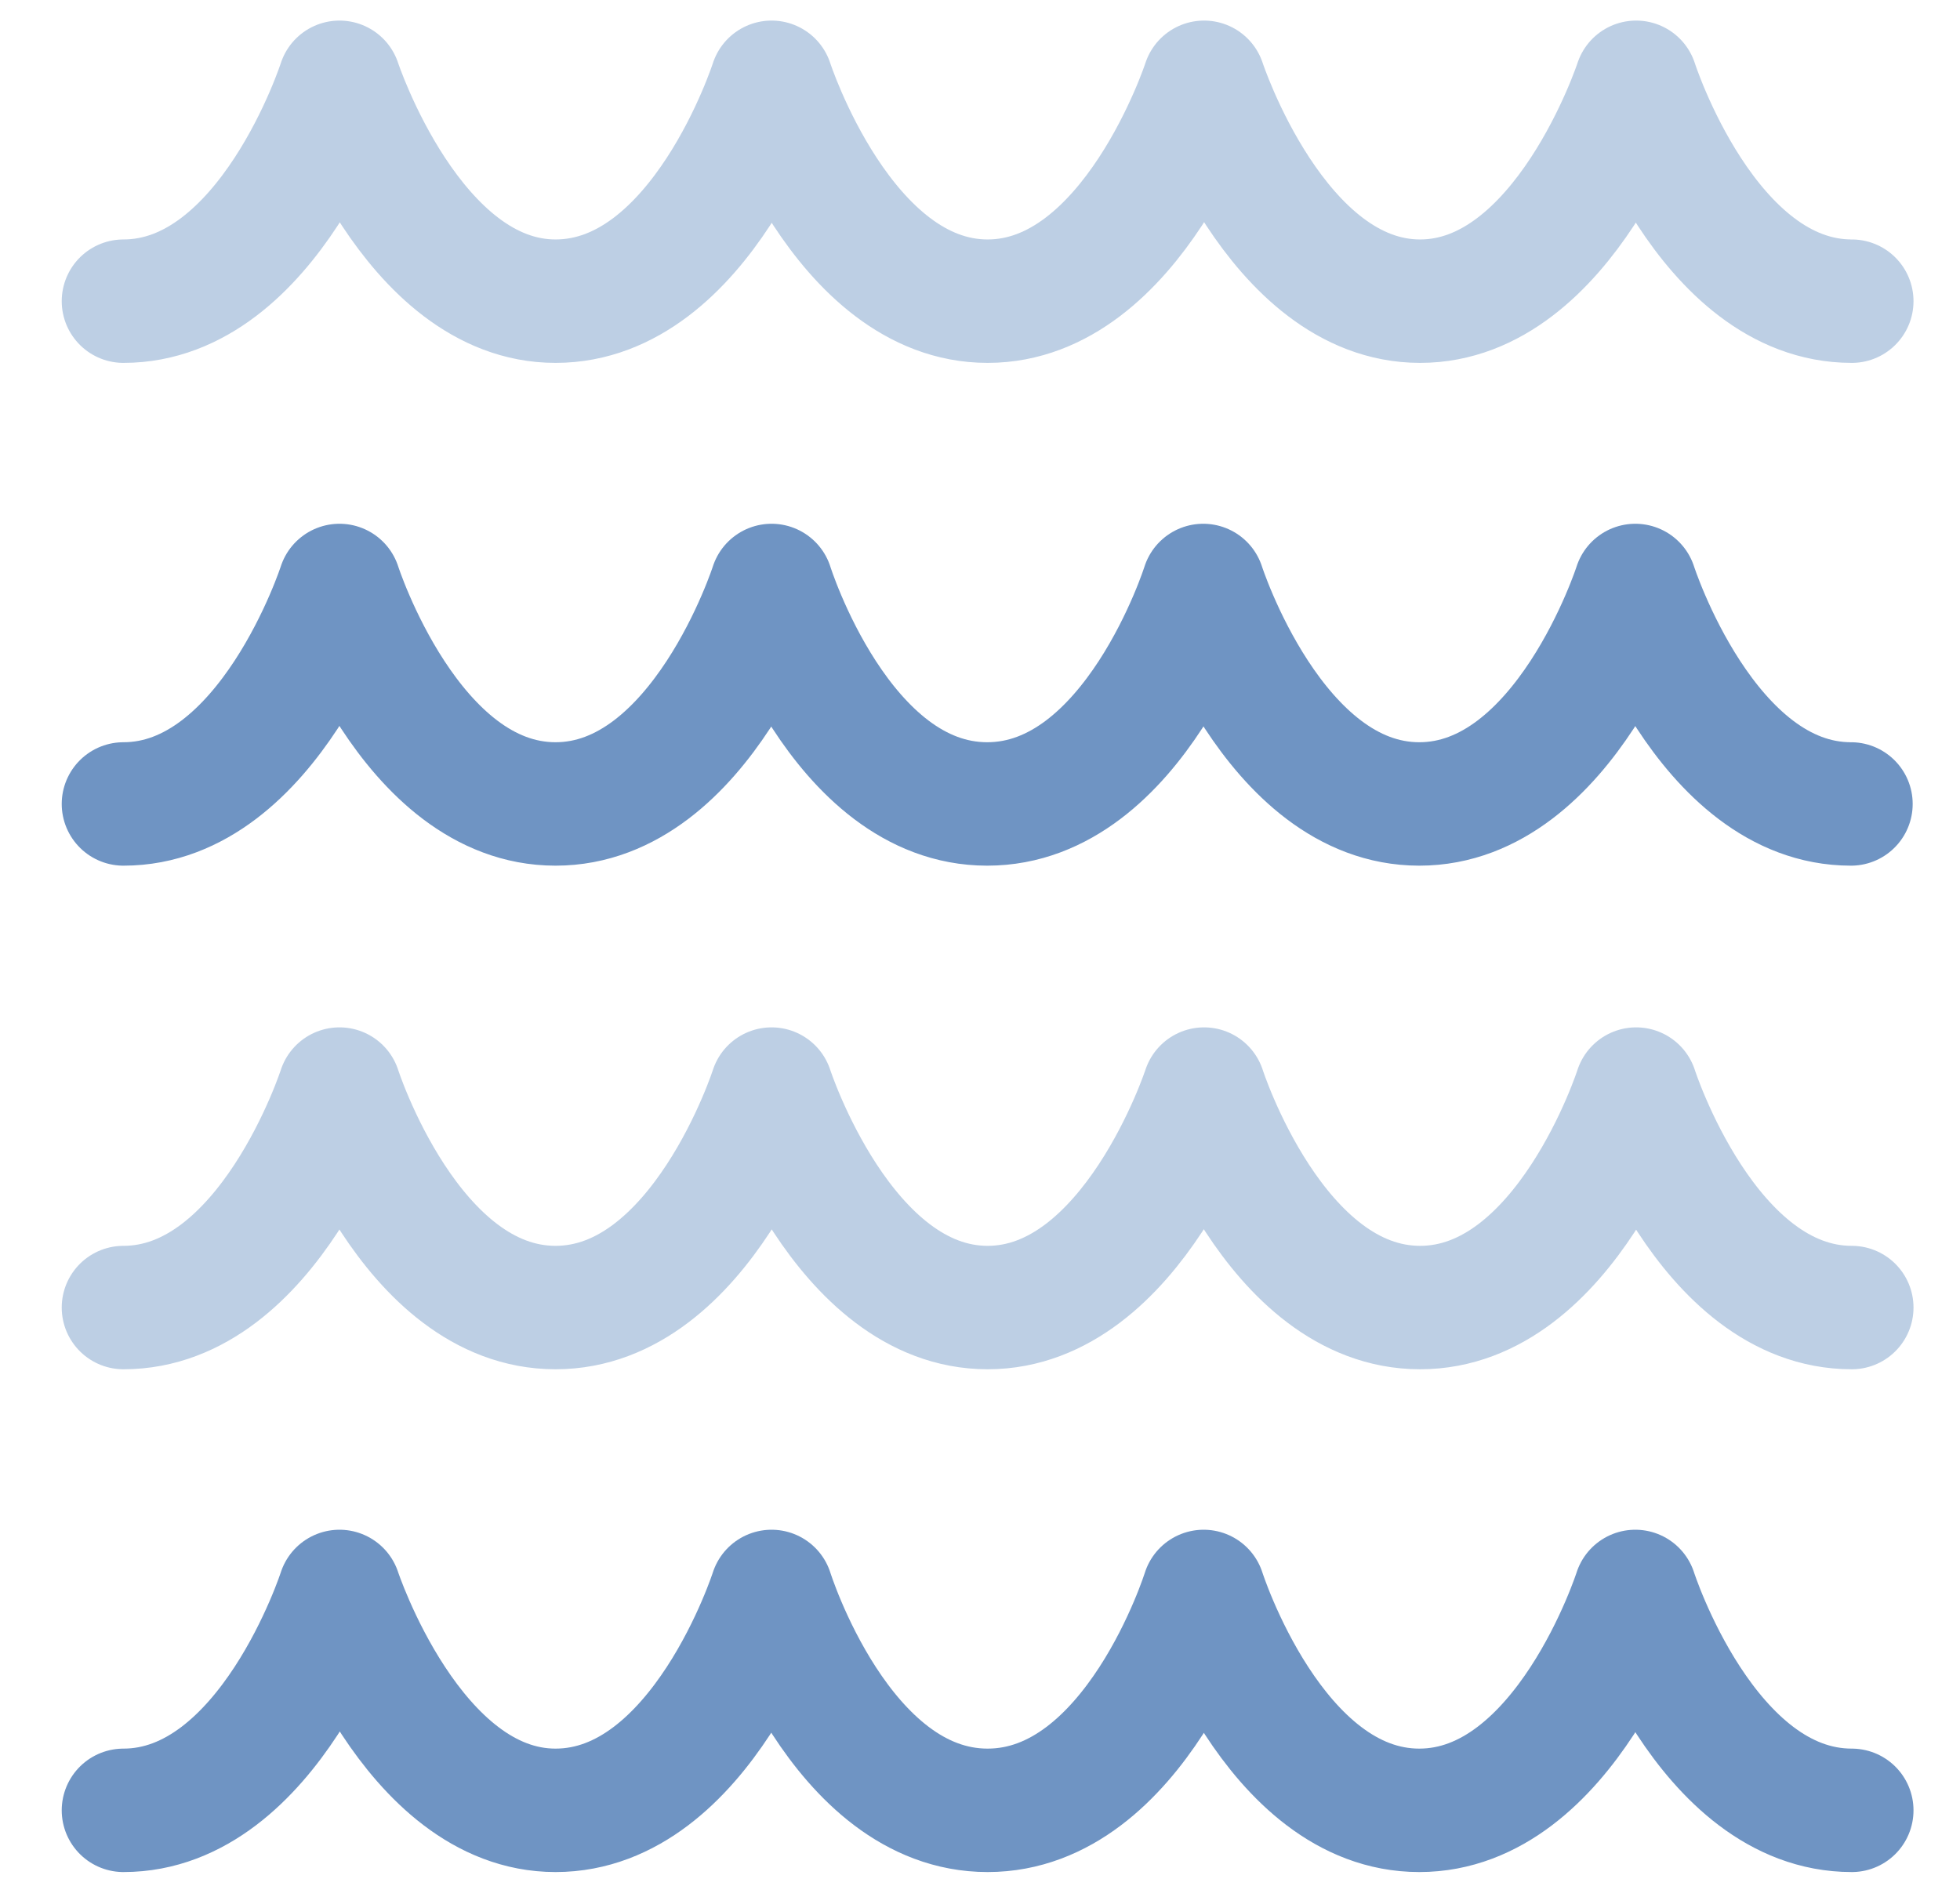 <svg id="Layer_1" data-name="Layer 1" xmlns="http://www.w3.org/2000/svg" viewBox="0 0 47.63 45.83"><defs><style>.cls-1,.cls-2{fill:none;stroke-linecap:round;stroke-linejoin:round;stroke-width:3px;}.cls-1{stroke:#6f94c3;}.cls-2{stroke:#bdcfe4;}</style></defs><title>nye ikoner</title><g id="Layer_1-2" data-name="Layer 1-2"><path class="cls-1" d="M3,44c3.54,0,5.25-5.32,5.25-5.32S10,44,13.5,44h0c3.55,0,5.25-5.32,5.25-5.32S20.41,44,24,44s5.25-5.32,5.25-5.32S30.94,44,34.49,44s5.25-5.32,5.25-5.32S41.44,44,45,44"/><path class="cls-2" d="M3,31.78c3.54,0,5.25-5.31,5.25-5.31s1.7,5.31,5.25,5.31h0c3.55,0,5.25-5.31,5.25-5.31s1.72,5.31,5.25,5.31,5.26-5.31,5.26-5.31,1.7,5.31,5.25,5.31,5.25-5.31,5.25-5.31,1.7,5.31,5.24,5.31"/><path class="cls-1" d="M3,19.54c3.54,0,5.25-5.31,5.25-5.31s1.7,5.31,5.25,5.31h0c3.55,0,5.25-5.31,5.25-5.31s1.66,5.31,5.24,5.31,5.25-5.31,5.25-5.31,1.7,5.31,5.25,5.31,5.25-5.31,5.25-5.31,1.7,5.31,5.24,5.31"/><path class="cls-2" d="M3,7.32C6.54,7.32,8.25,2,8.25,2S10,7.32,13.5,7.32h0C17.05,7.32,18.75,2,18.75,2S20.47,7.32,24,7.32,29.26,2,29.26,2,31,7.32,34.51,7.32,39.76,2,39.76,2,41.46,7.32,45,7.32"/></g></svg>